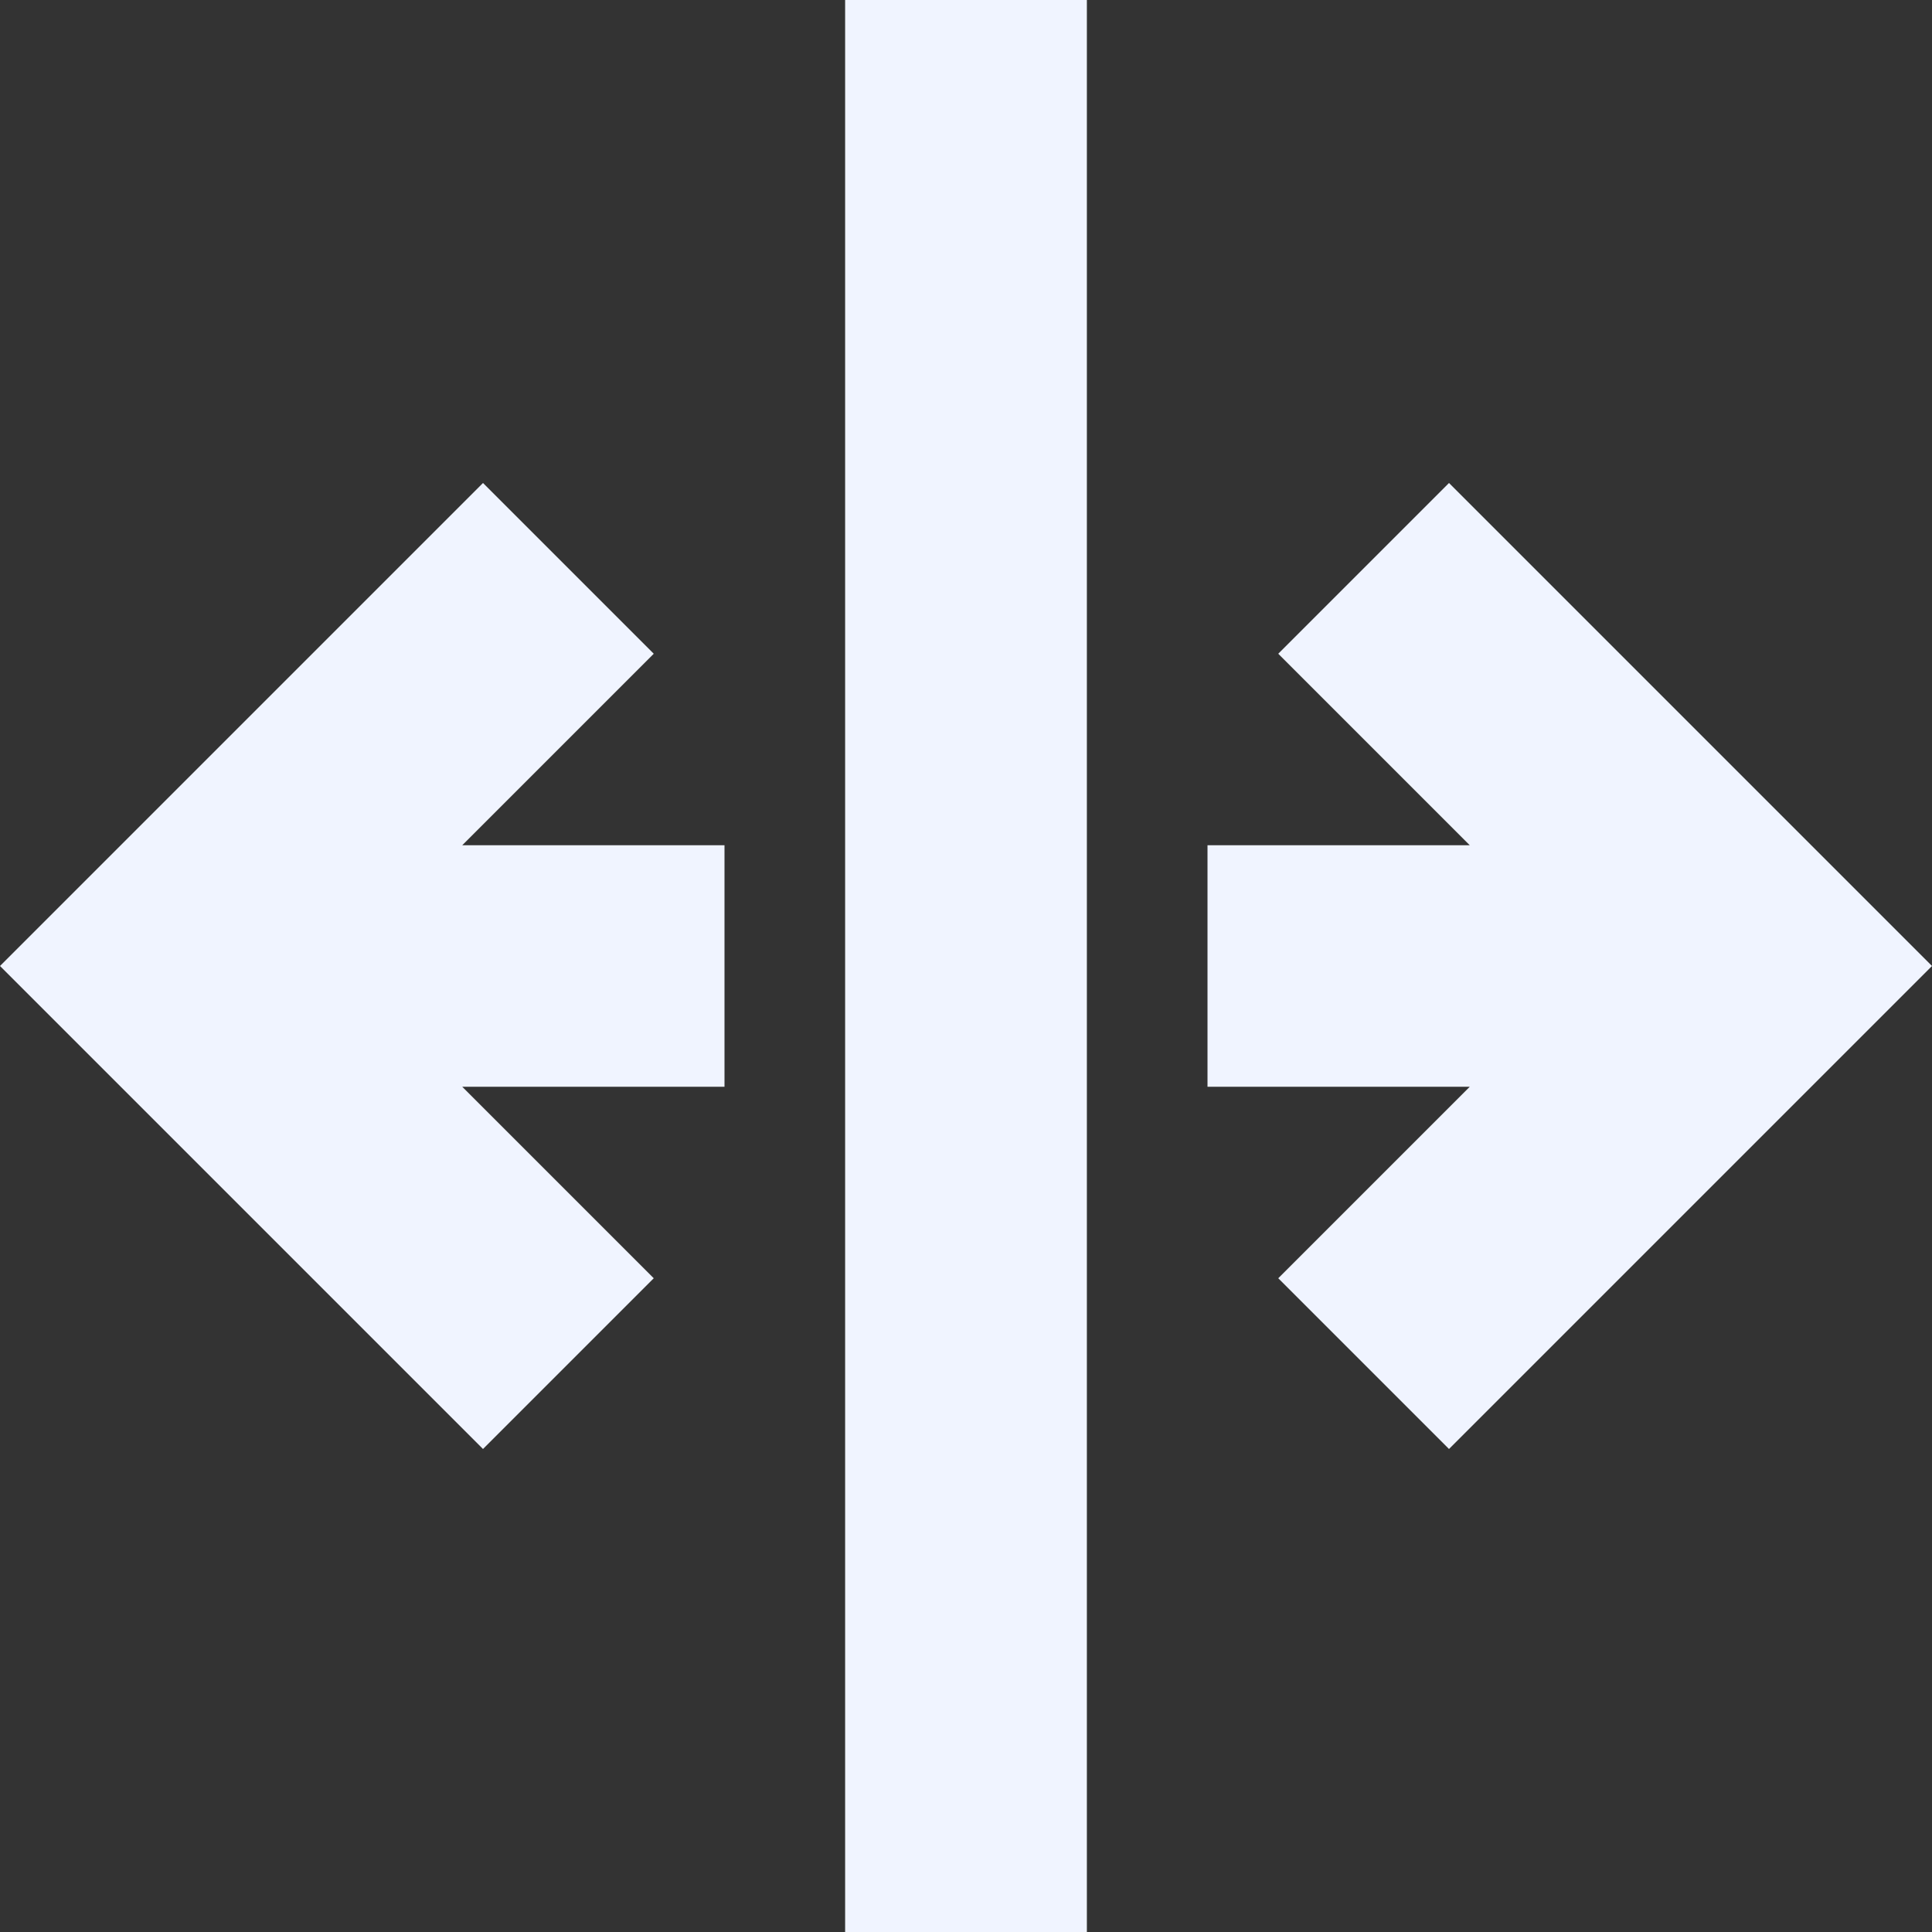 <?xml version="1.0" encoding="utf-8"?><svg width="16" height="16" viewBox="0 0 16 16" fill="none" xmlns="http://www.w3.org/2000/svg"><rect x="0" y="0" width="16" height="16" fill="#333333" stroke="none"/><path fill-rule="evenodd" clip-rule="evenodd" d="M6.999 16H9.001V0H6.999V16ZM5.414 5.414L4 4L0 8L4 12L5.414 10.586L3.828 9H6V7H3.828L5.414 5.414ZM10.586 5.414L12 4L16 8L12 12L10.586 10.586L12.172 9H10V7H12.172L10.586 5.414Z" fill="#F0F4FF"/></svg>